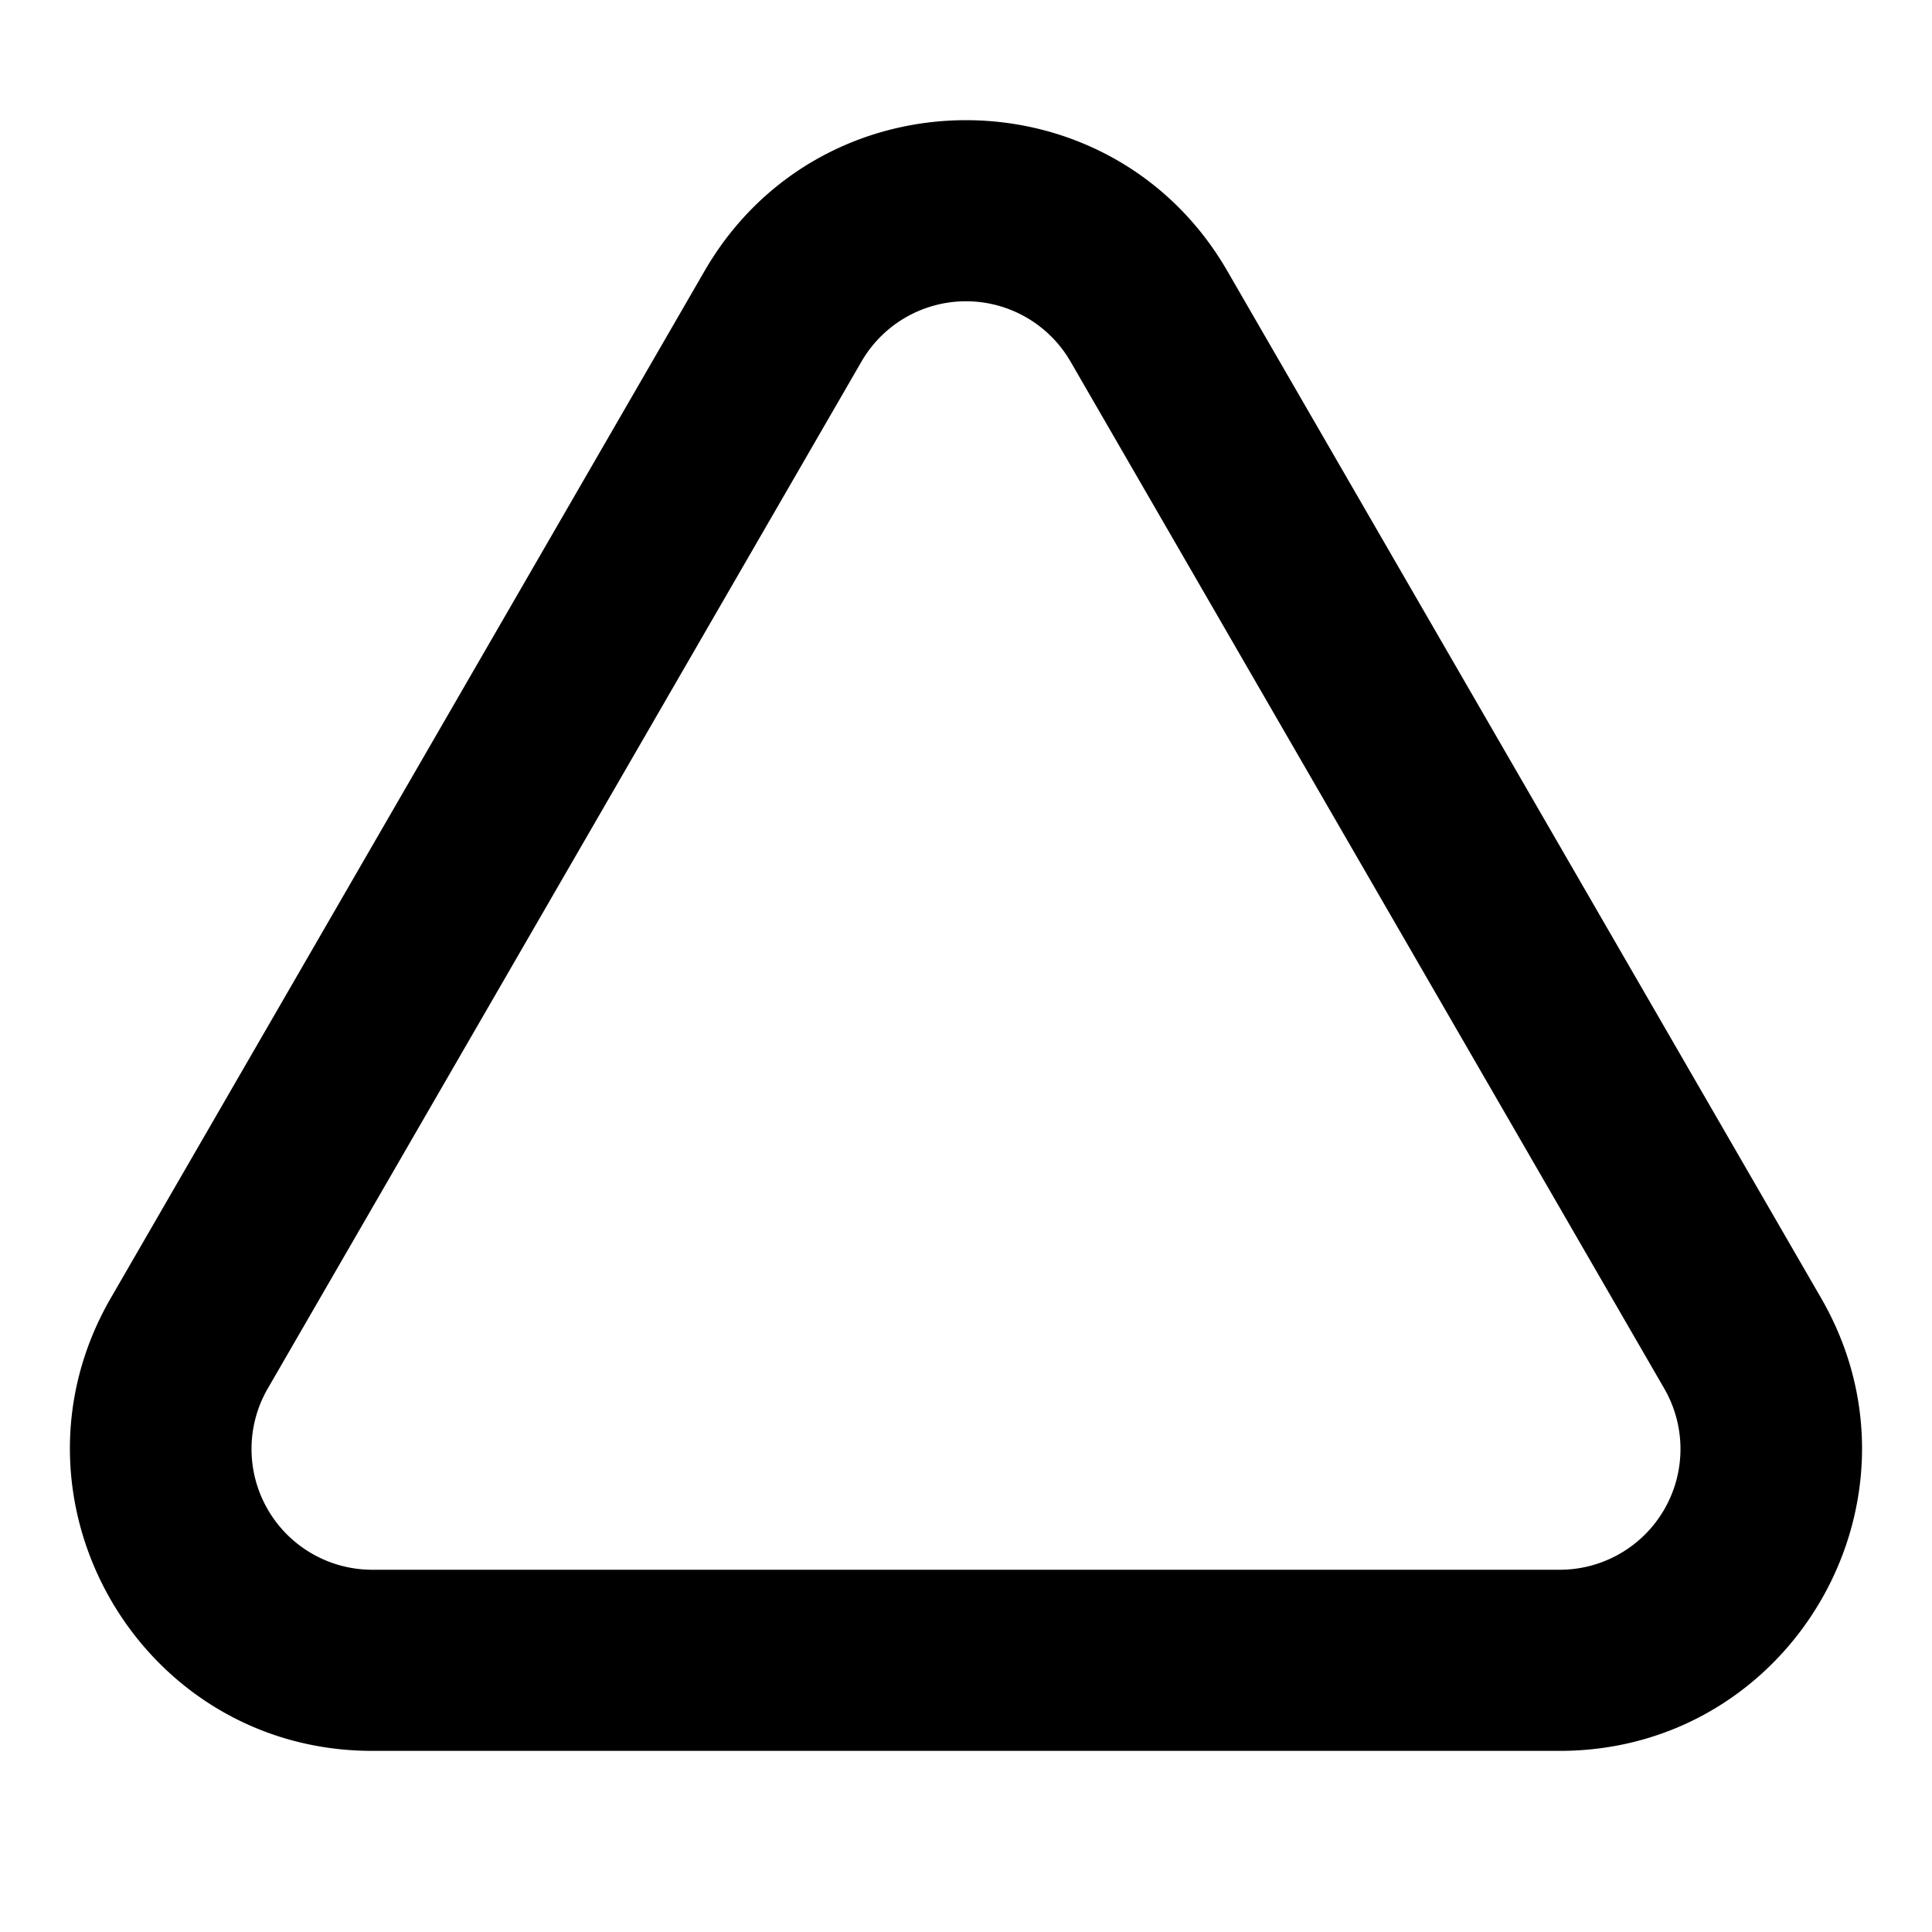 <svg xmlns="http://www.w3.org/2000/svg" xmlns:xlink="http://www.w3.org/1999/xlink" width="16" height="16" viewBox="0 0 16 16"><path fill="currentColor" fill-rule="evenodd" d="M7.134 2.995L2.217 11.5a1 1 0 0 0 .866 1.5h9.834a1 1 0 0 0 .866-1.5L8.866 2.995a1 1 0 0 0-1.732 0m3.03-.751c-.962-1.665-3.366-1.665-4.329 0L.918 10.749c-.963 1.666.24 3.751 2.165 3.751h9.834c1.925 0 3.128-2.085 2.164-3.751z" clip-rule="evenodd"/></svg>